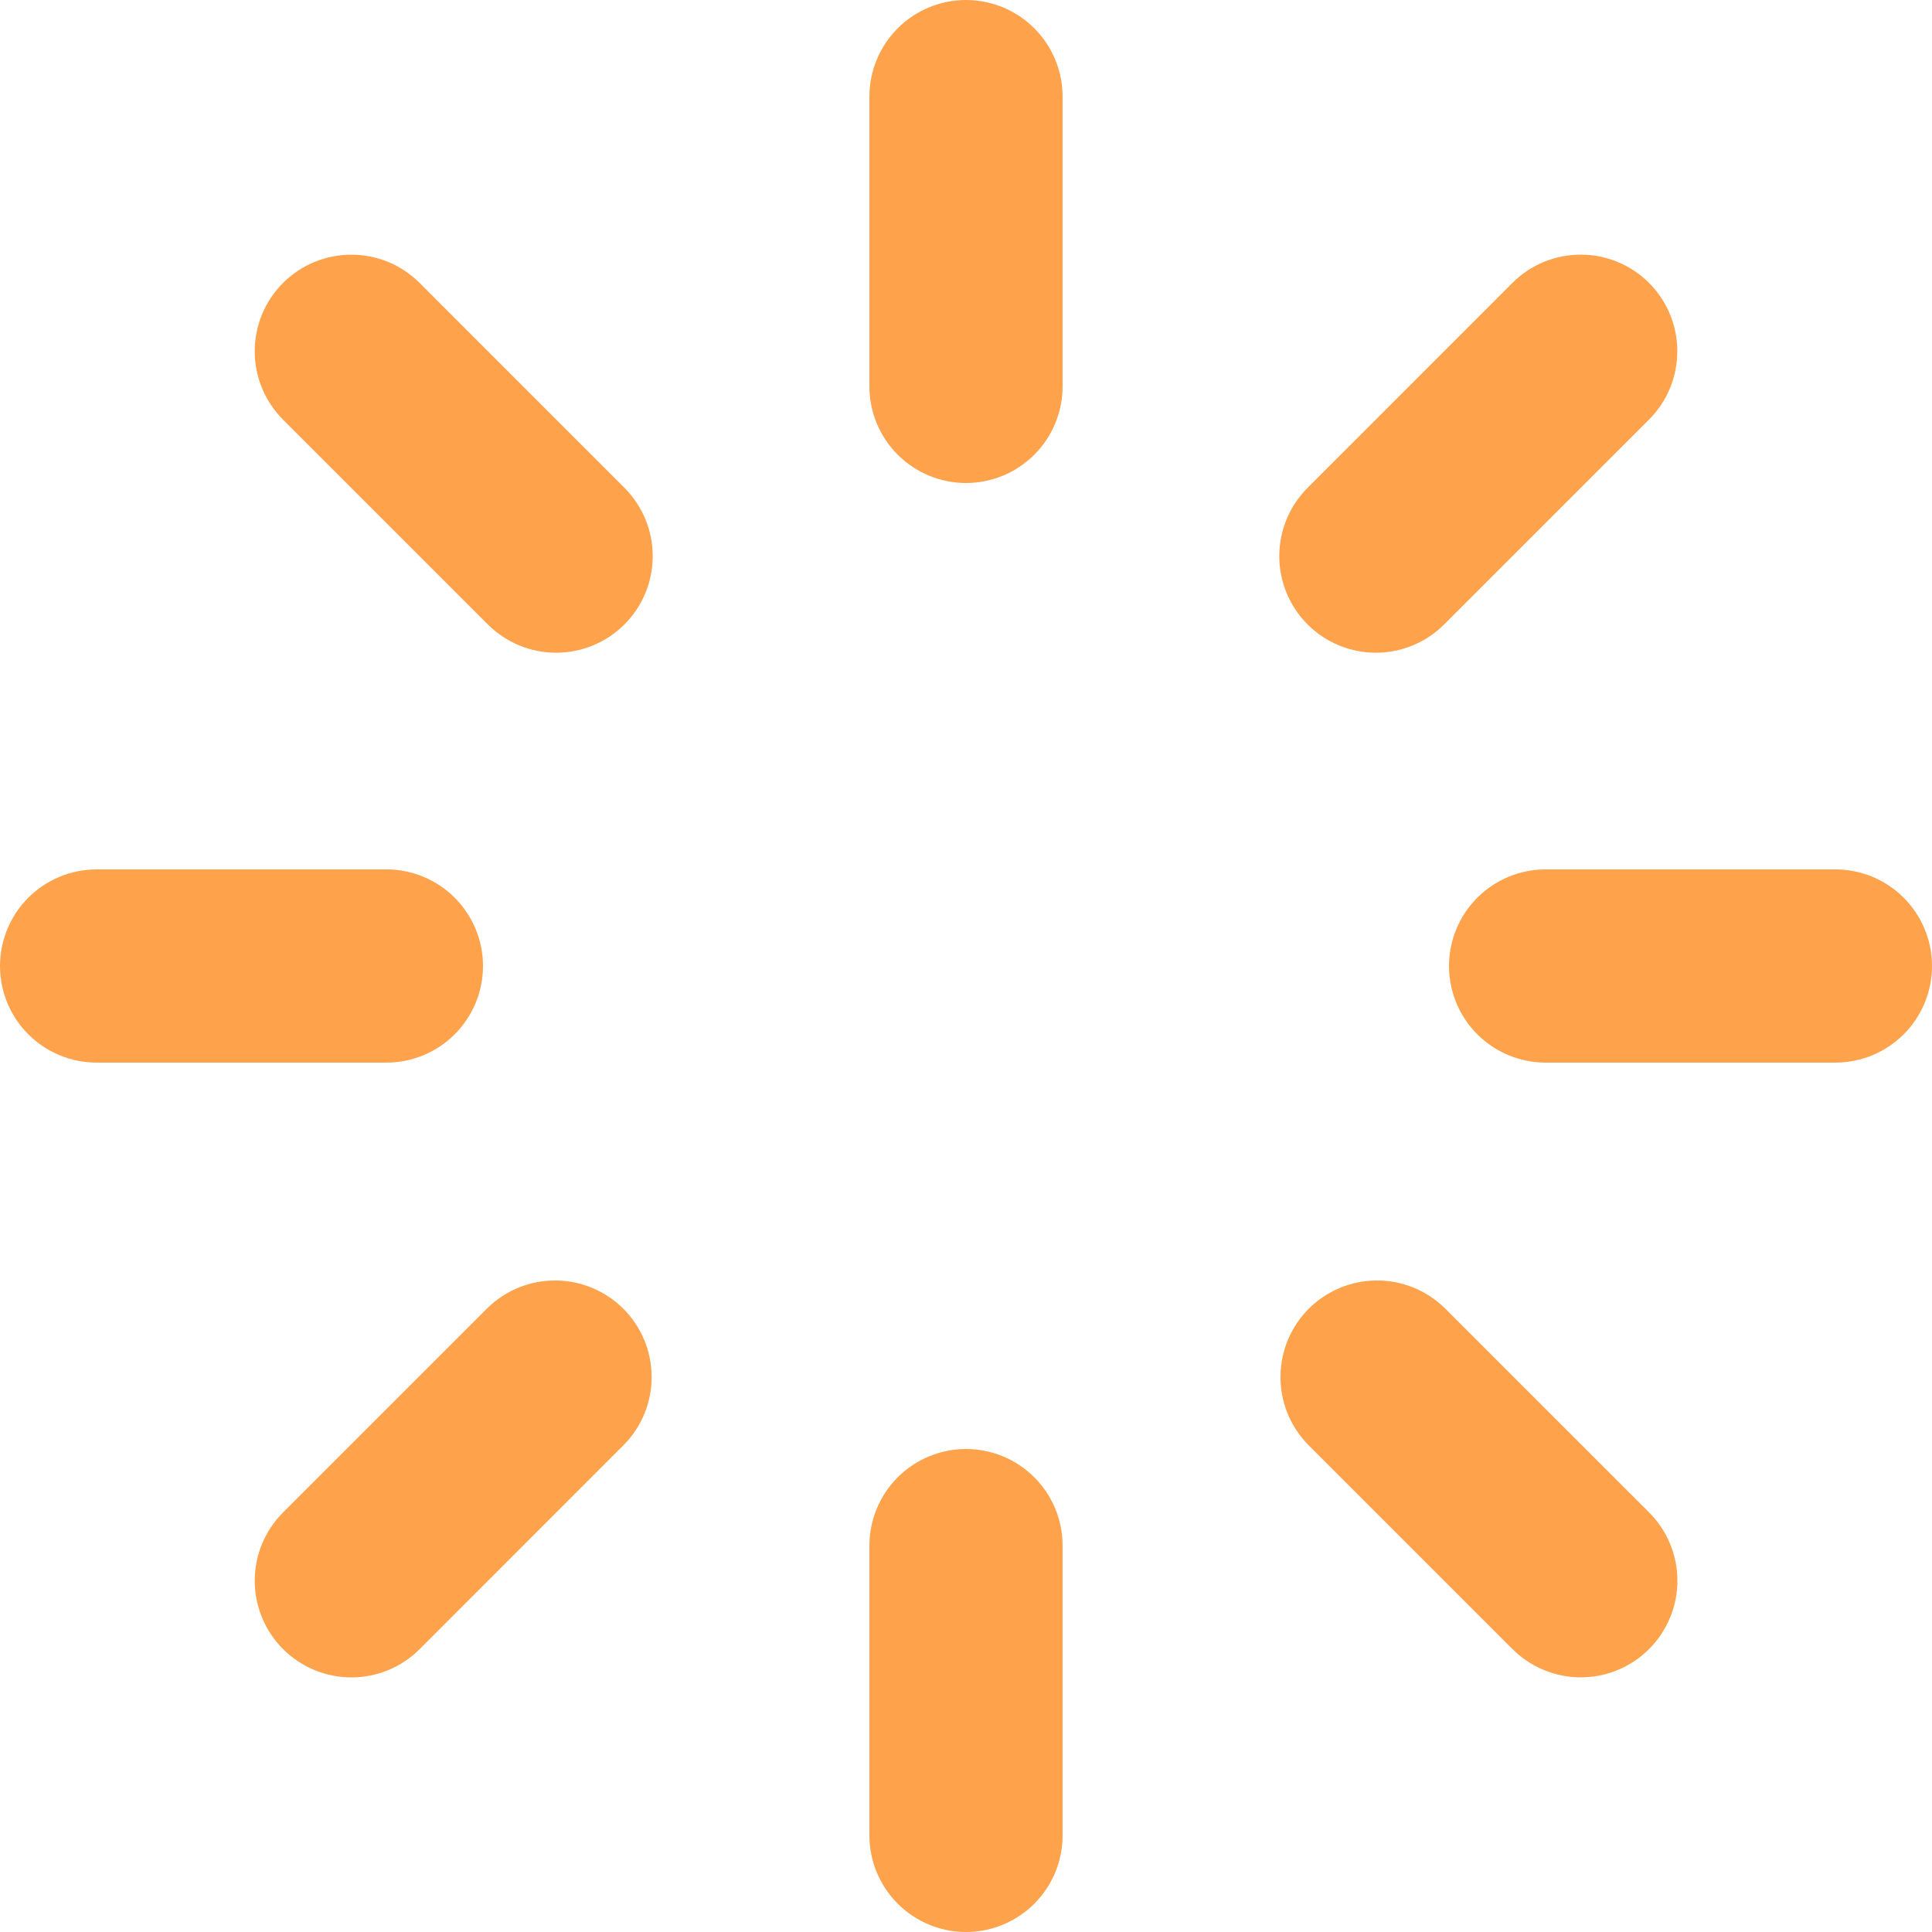 <svg width="40" height="40" viewBox="0 0 40 40" fill="none" xmlns="http://www.w3.org/2000/svg">
<path d="M20 0C20.53 0 21.039 0.211 21.414 0.586C21.789 0.961 22 1.47 22 2V8C22 8.53 21.789 9.039 21.414 9.414C21.039 9.789 20.53 10 20 10C19.47 10 18.961 9.789 18.586 9.414C18.211 9.039 18 8.53 18 8V2C18 1.47 18.211 0.961 18.586 0.586C18.961 0.211 19.47 0 20 0ZM20 30C20.53 30 21.039 30.211 21.414 30.586C21.789 30.961 22 31.47 22 32V38C22 38.53 21.789 39.039 21.414 39.414C21.039 39.789 20.53 40 20 40C19.47 40 18.961 39.789 18.586 39.414C18.211 39.039 18 38.53 18 38V32C18 31.47 18.211 30.961 18.586 30.586C18.961 30.211 19.47 30 20 30ZM40 20C40 20.53 39.789 21.039 39.414 21.414C39.039 21.789 38.53 22 38 22H32C31.47 22 30.961 21.789 30.586 21.414C30.211 21.039 30 20.53 30 20C30 19.47 30.211 18.961 30.586 18.586C30.961 18.211 31.47 18 32 18H38C38.53 18 39.039 18.211 39.414 18.586C39.789 18.961 40 19.47 40 20ZM10 20C10 20.53 9.789 21.039 9.414 21.414C9.039 21.789 8.53 22 8 22H2C1.47 22 0.961 21.789 0.586 21.414C0.211 21.039 0 20.53 0 20C0 19.47 0.211 18.961 0.586 18.586C0.961 18.211 1.47 18 2 18H8C8.53 18 9.039 18.211 9.414 18.586C9.789 18.961 10 19.47 10 20ZM34.142 34.142C33.767 34.517 33.258 34.728 32.728 34.728C32.198 34.728 31.689 34.517 31.314 34.142L27.072 29.9C26.708 29.523 26.506 29.018 26.511 28.493C26.515 27.969 26.726 27.467 27.096 27.096C27.467 26.726 27.969 26.515 28.493 26.511C29.018 26.506 29.523 26.708 29.9 27.072L34.142 31.312C34.328 31.498 34.475 31.718 34.576 31.961C34.677 32.204 34.729 32.464 34.729 32.727C34.729 32.99 34.677 33.25 34.576 33.493C34.475 33.736 34.328 33.956 34.142 34.142ZM12.928 12.928C12.553 13.303 12.044 13.514 11.514 13.514C10.984 13.514 10.475 13.303 10.1 12.928L5.86 8.688C5.485 8.313 5.274 7.804 5.274 7.274C5.273 6.743 5.484 6.234 5.859 5.859C6.234 5.484 6.743 5.273 7.273 5.273C7.804 5.272 8.313 5.483 8.688 5.858L12.928 10.1C13.303 10.475 13.514 10.984 13.514 11.514C13.514 12.044 13.303 12.553 12.928 12.928ZM5.86 34.142C5.485 33.767 5.274 33.258 5.274 32.728C5.274 32.198 5.485 31.689 5.86 31.314L10.102 27.072C10.479 26.708 10.984 26.506 11.509 26.511C12.033 26.515 12.535 26.726 12.906 27.096C13.277 27.467 13.487 27.969 13.491 28.493C13.496 29.018 13.294 29.523 12.93 29.9L8.69 34.142C8.504 34.328 8.284 34.475 8.041 34.576C7.798 34.677 7.538 34.729 7.275 34.729C7.012 34.729 6.752 34.677 6.509 34.576C6.266 34.475 6.046 34.328 5.86 34.142ZM27.072 12.928C26.697 12.553 26.486 12.044 26.486 11.514C26.486 10.984 26.697 10.475 27.072 10.1L31.312 5.858C31.498 5.672 31.718 5.525 31.961 5.424C32.203 5.324 32.464 5.272 32.726 5.272C32.989 5.271 33.249 5.323 33.492 5.424C33.735 5.524 33.955 5.671 34.141 5.857C34.327 6.043 34.474 6.263 34.575 6.506C34.675 6.748 34.727 7.009 34.727 7.271C34.727 7.534 34.676 7.794 34.575 8.037C34.475 8.28 34.328 8.5 34.142 8.686L29.9 12.928C29.525 13.303 29.016 13.514 28.486 13.514C27.956 13.514 27.447 13.303 27.072 12.928Z" fill="#FFA24C"/>
</svg>

